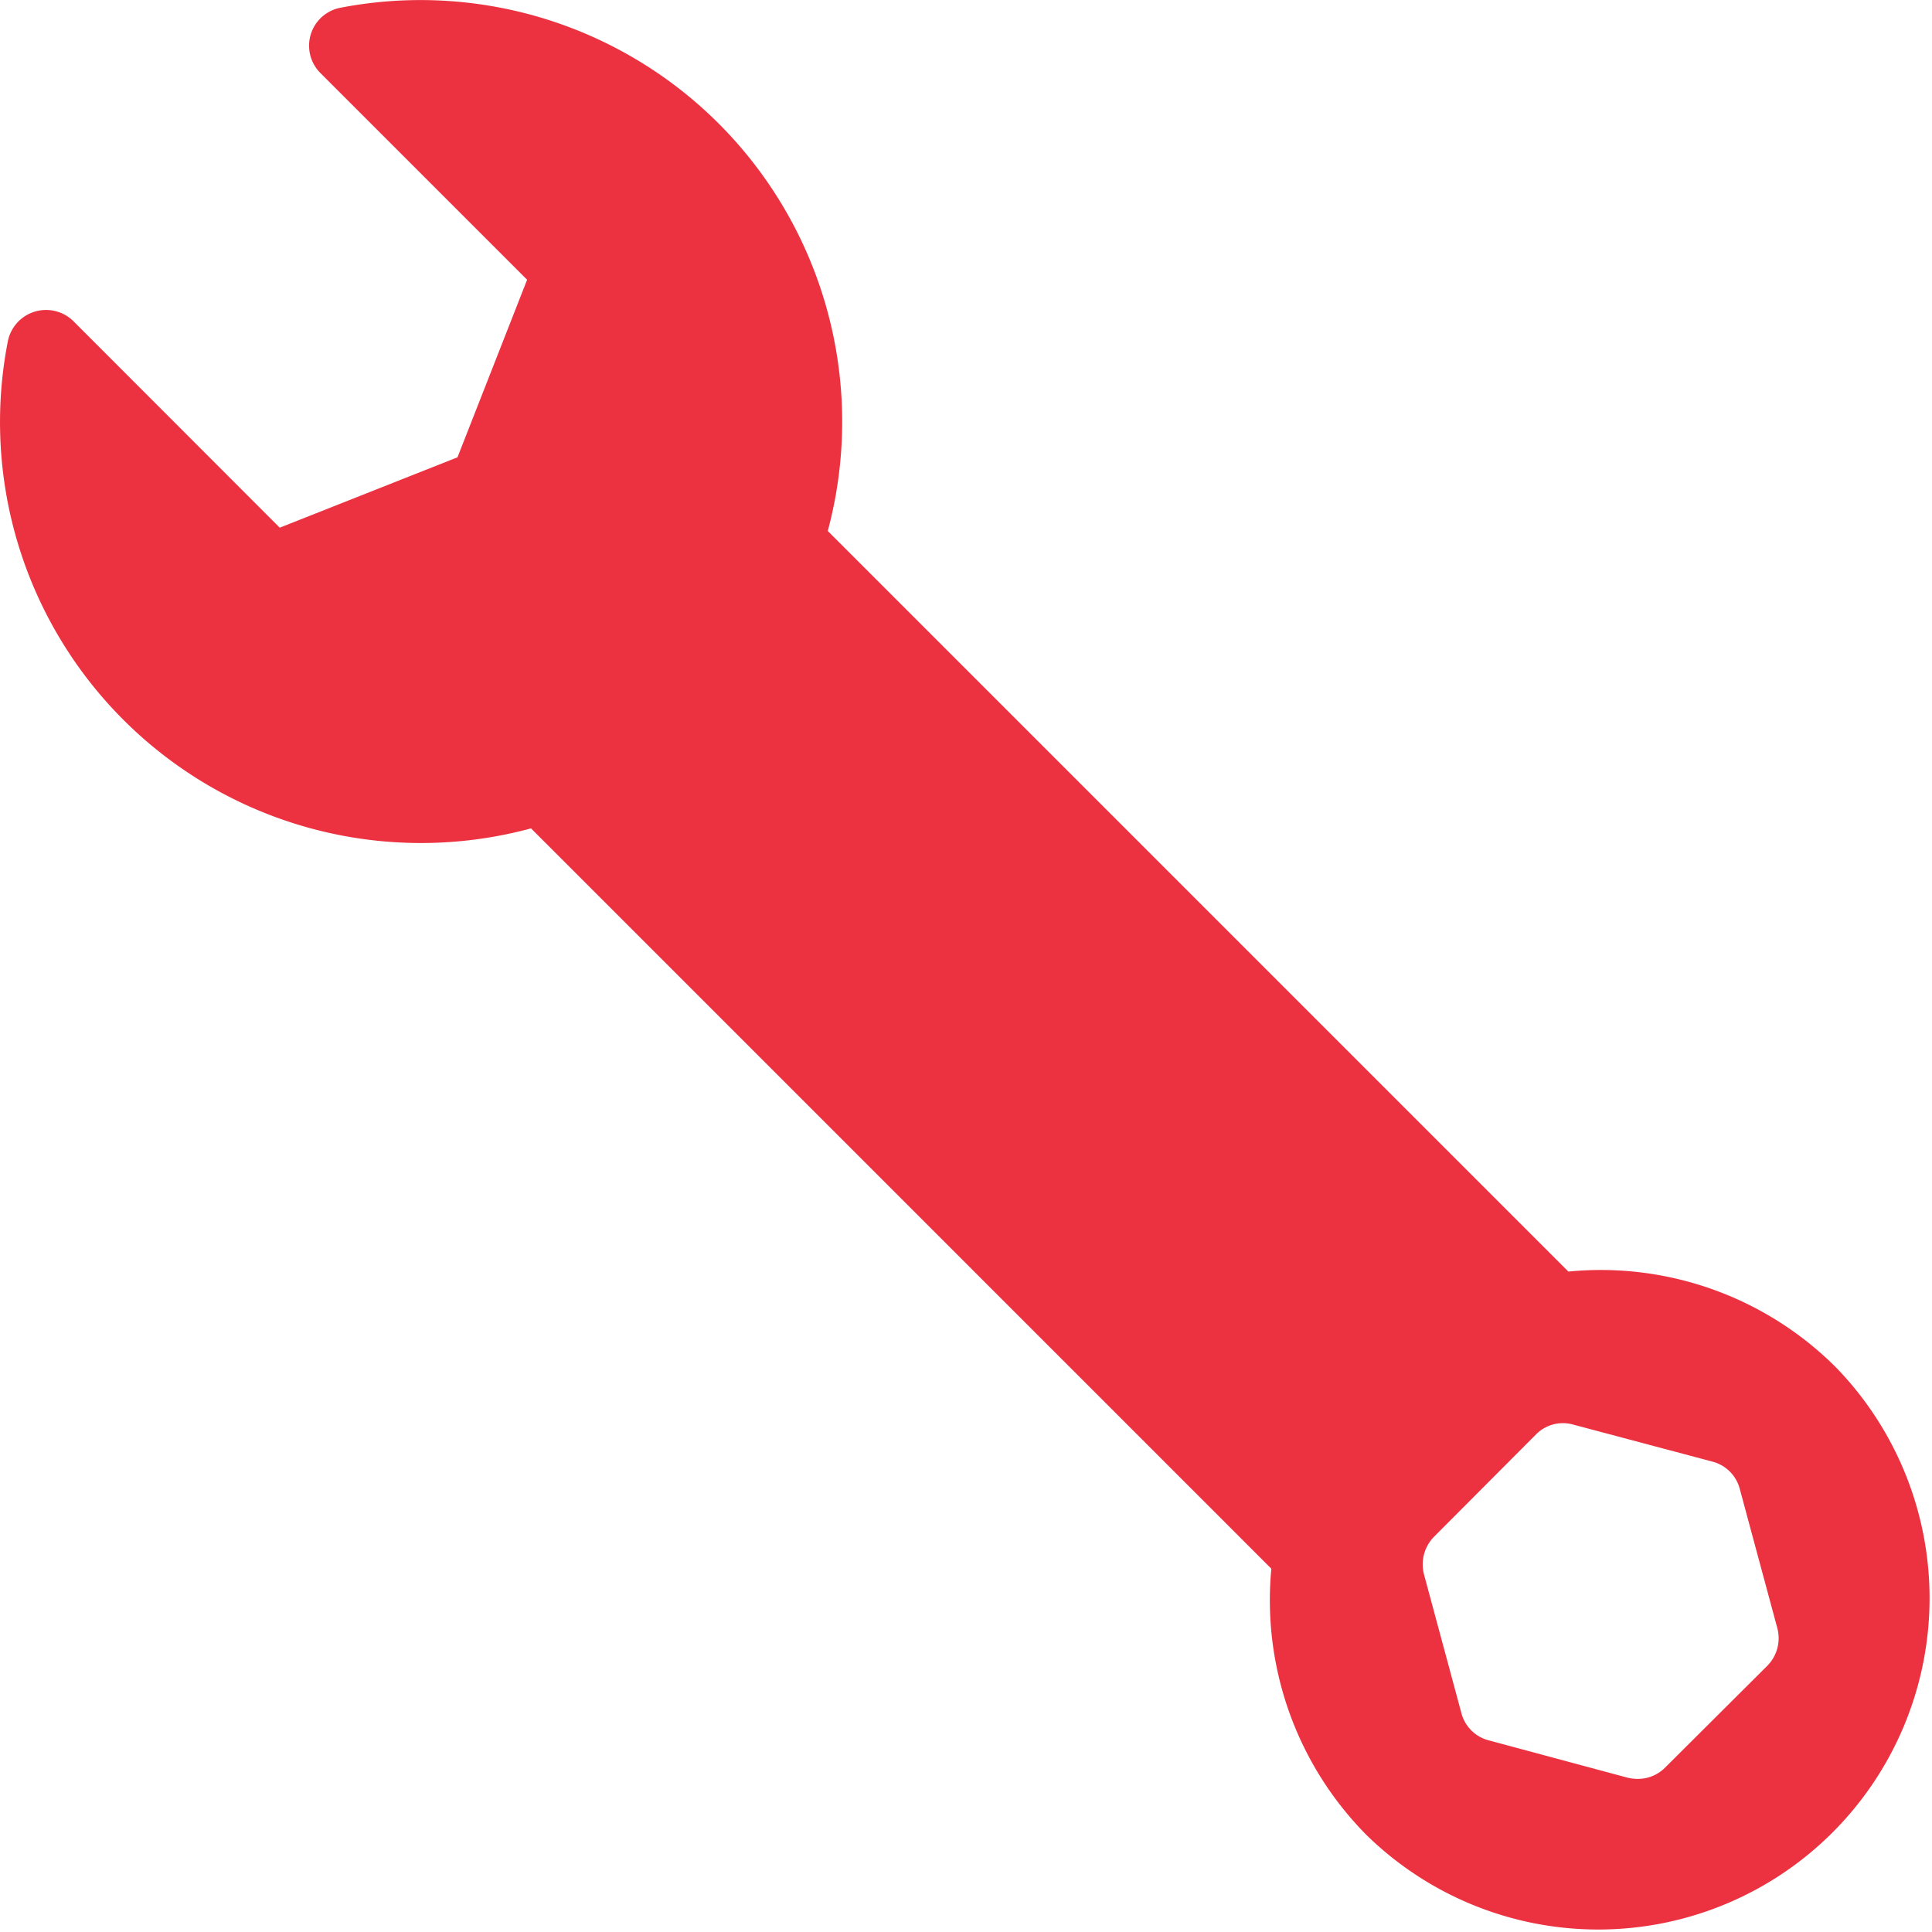 <svg xmlns="http://www.w3.org/2000/svg" width="24" height="24.004" viewBox="0 0 24 24.004">
  <path id="fix" d="M16.91,20.6l9.2,9.2a4.145,4.145,0,0,0,1.186,3.312,4.116,4.116,0,0,0,5.818-5.823A4.132,4.132,0,0,0,29.8,26.109l-9.2-9.2a5.238,5.238,0,0,0-6.053-6.5.48.48,0,0,0-.25.811l2.568,2.568L16,15.994l-2.208.874L11.226,14.3a.484.484,0,0,0-.811.25,5.229,5.229,0,0,0,6.5,6.053ZM28.134,29.4,29.4,28.13a.468.468,0,0,1,.461-.12l1.733.461a.474.474,0,0,1,.336.341l.466,1.728a.487.487,0,0,1-.125.466L31,32.272a.475.475,0,0,1-.341.139.515.515,0,0,1-.12-.014l-1.733-.466a.473.473,0,0,1-.336-.341l-.466-1.728A.491.491,0,0,1,28.134,29.4Z" transform="translate(-10.317 -10.313)" fill="#ec3240"/>
</svg>
